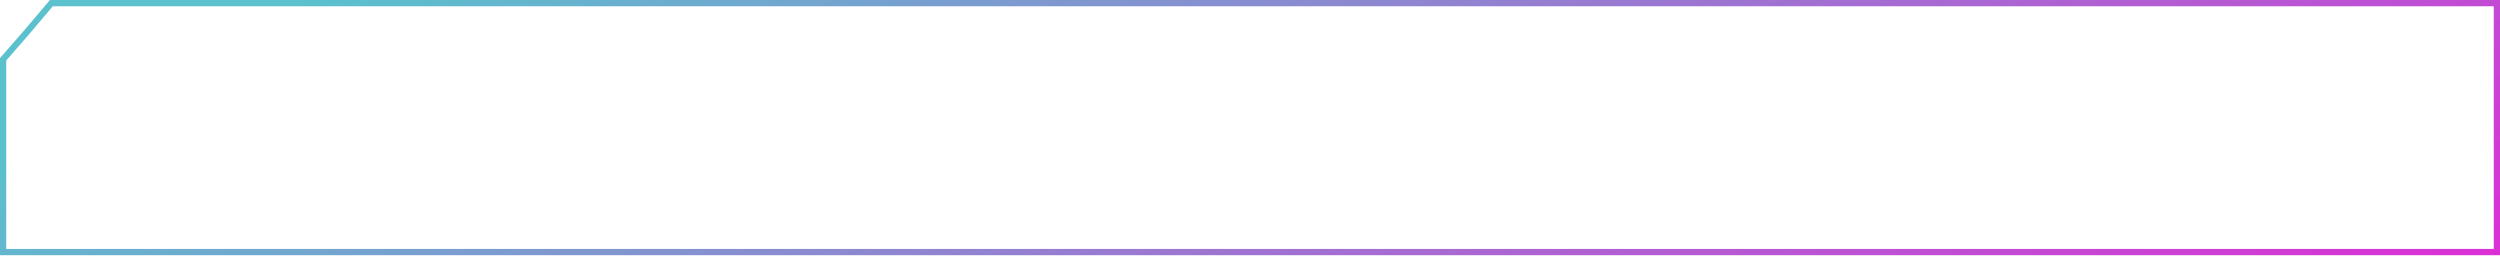 <svg width="300" height="31" viewBox="0 0 300 31" fill="none" xmlns="http://www.w3.org/2000/svg">
<path d="M3.092 3.998L3.092 3.998L3.095 3.995L6.168 0.375H299.626V30.248H0.374V7.117L3.092 3.998Z" stroke="url(#paint0_linear_889_97577)" stroke-width="0.749"/>
<defs>
<linearGradient id="paint0_linear_889_97577" x1="26.697" y1="5.124" x2="91.57" y2="134.852" gradientUnits="userSpaceOnUse">
<stop stop-color="#5AC1CD"/>
<stop offset="1" stop-color="#DB2FD5"/>
</linearGradient>
</defs>
</svg>
